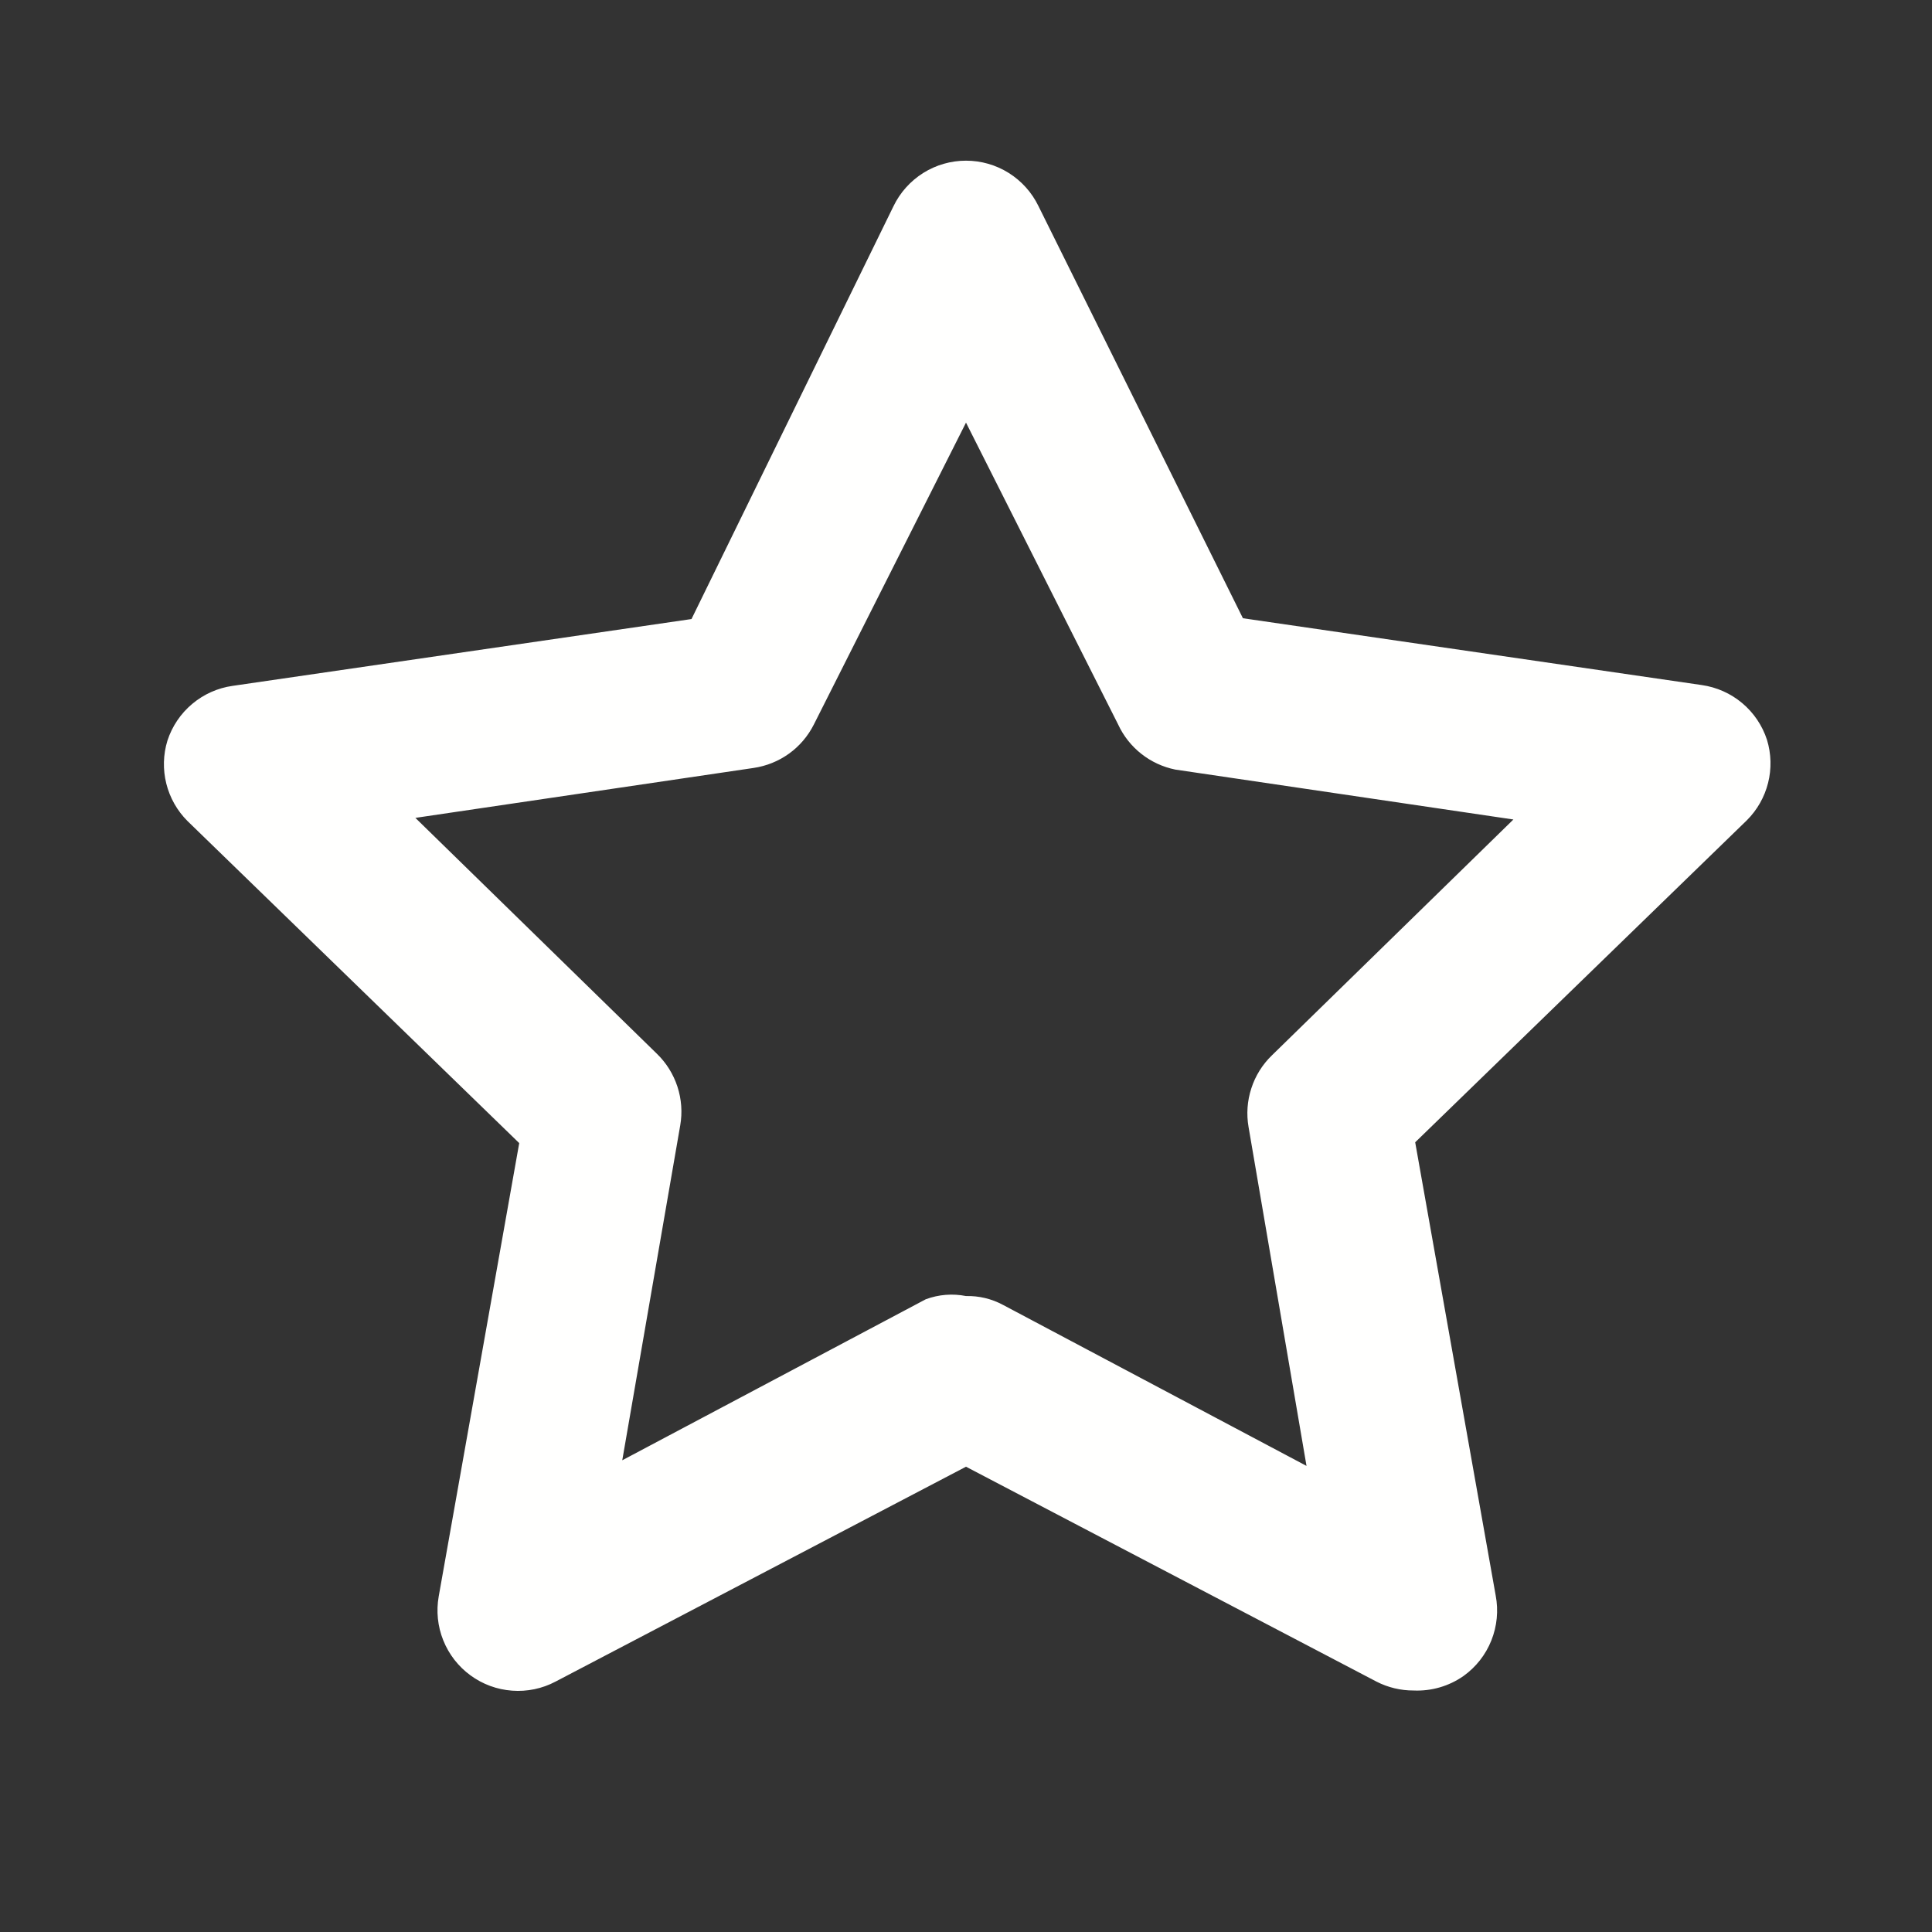 <svg width="36" height="36" viewBox="0 0 36 36" fill="none" xmlns="http://www.w3.org/2000/svg">
<rect x="0" y="0" width="36" height="36" fill="#333333" stroke="none"/>
<path d="M26.34 31.5C26.1 31.501 25.863 31.444 25.65 31.335L18 27.33L10.35 31.335C10.102 31.466 9.822 31.524 9.542 31.503C9.262 31.483 8.993 31.384 8.767 31.218C8.54 31.053 8.365 30.827 8.26 30.566C8.155 30.306 8.126 30.021 8.175 29.745L9.675 21.3L3.495 15.3C3.302 15.108 3.165 14.866 3.099 14.602C3.033 14.338 3.04 14.06 3.12 13.8C3.207 13.533 3.367 13.296 3.582 13.116C3.796 12.936 4.057 12.819 4.335 12.78L12.885 11.535L16.65 3.84C16.773 3.586 16.965 3.373 17.203 3.223C17.442 3.073 17.718 2.994 18 2.994C18.282 2.994 18.558 3.073 18.797 3.223C19.035 3.373 19.227 3.586 19.35 3.84L23.16 11.52L31.71 12.765C31.988 12.805 32.249 12.921 32.463 13.101C32.678 13.281 32.838 13.518 32.925 13.785C33.005 14.046 33.012 14.323 32.946 14.587C32.88 14.851 32.743 15.093 32.55 15.285L26.37 21.285L27.87 29.73C27.924 30.011 27.895 30.302 27.789 30.568C27.683 30.834 27.503 31.063 27.27 31.23C26.998 31.42 26.671 31.515 26.34 31.5ZM18 24.15C18.241 24.144 18.478 24.201 18.69 24.315L24.345 27.315L23.265 21C23.223 20.759 23.241 20.511 23.317 20.279C23.392 20.046 23.524 19.835 23.7 19.665L28.2 15.27L21.9 14.34C21.669 14.293 21.452 14.193 21.267 14.047C21.082 13.901 20.934 13.714 20.835 13.5L18 7.875L15.165 13.5C15.056 13.716 14.898 13.902 14.702 14.043C14.506 14.184 14.279 14.275 14.04 14.31L7.74 15.24L12.24 19.635C12.416 19.805 12.547 20.016 12.623 20.248C12.699 20.481 12.717 20.729 12.675 20.97L11.595 27.21L17.25 24.21C17.49 24.121 17.749 24.1 18 24.15Z" fill="#FFFFFE"/>
</svg>
